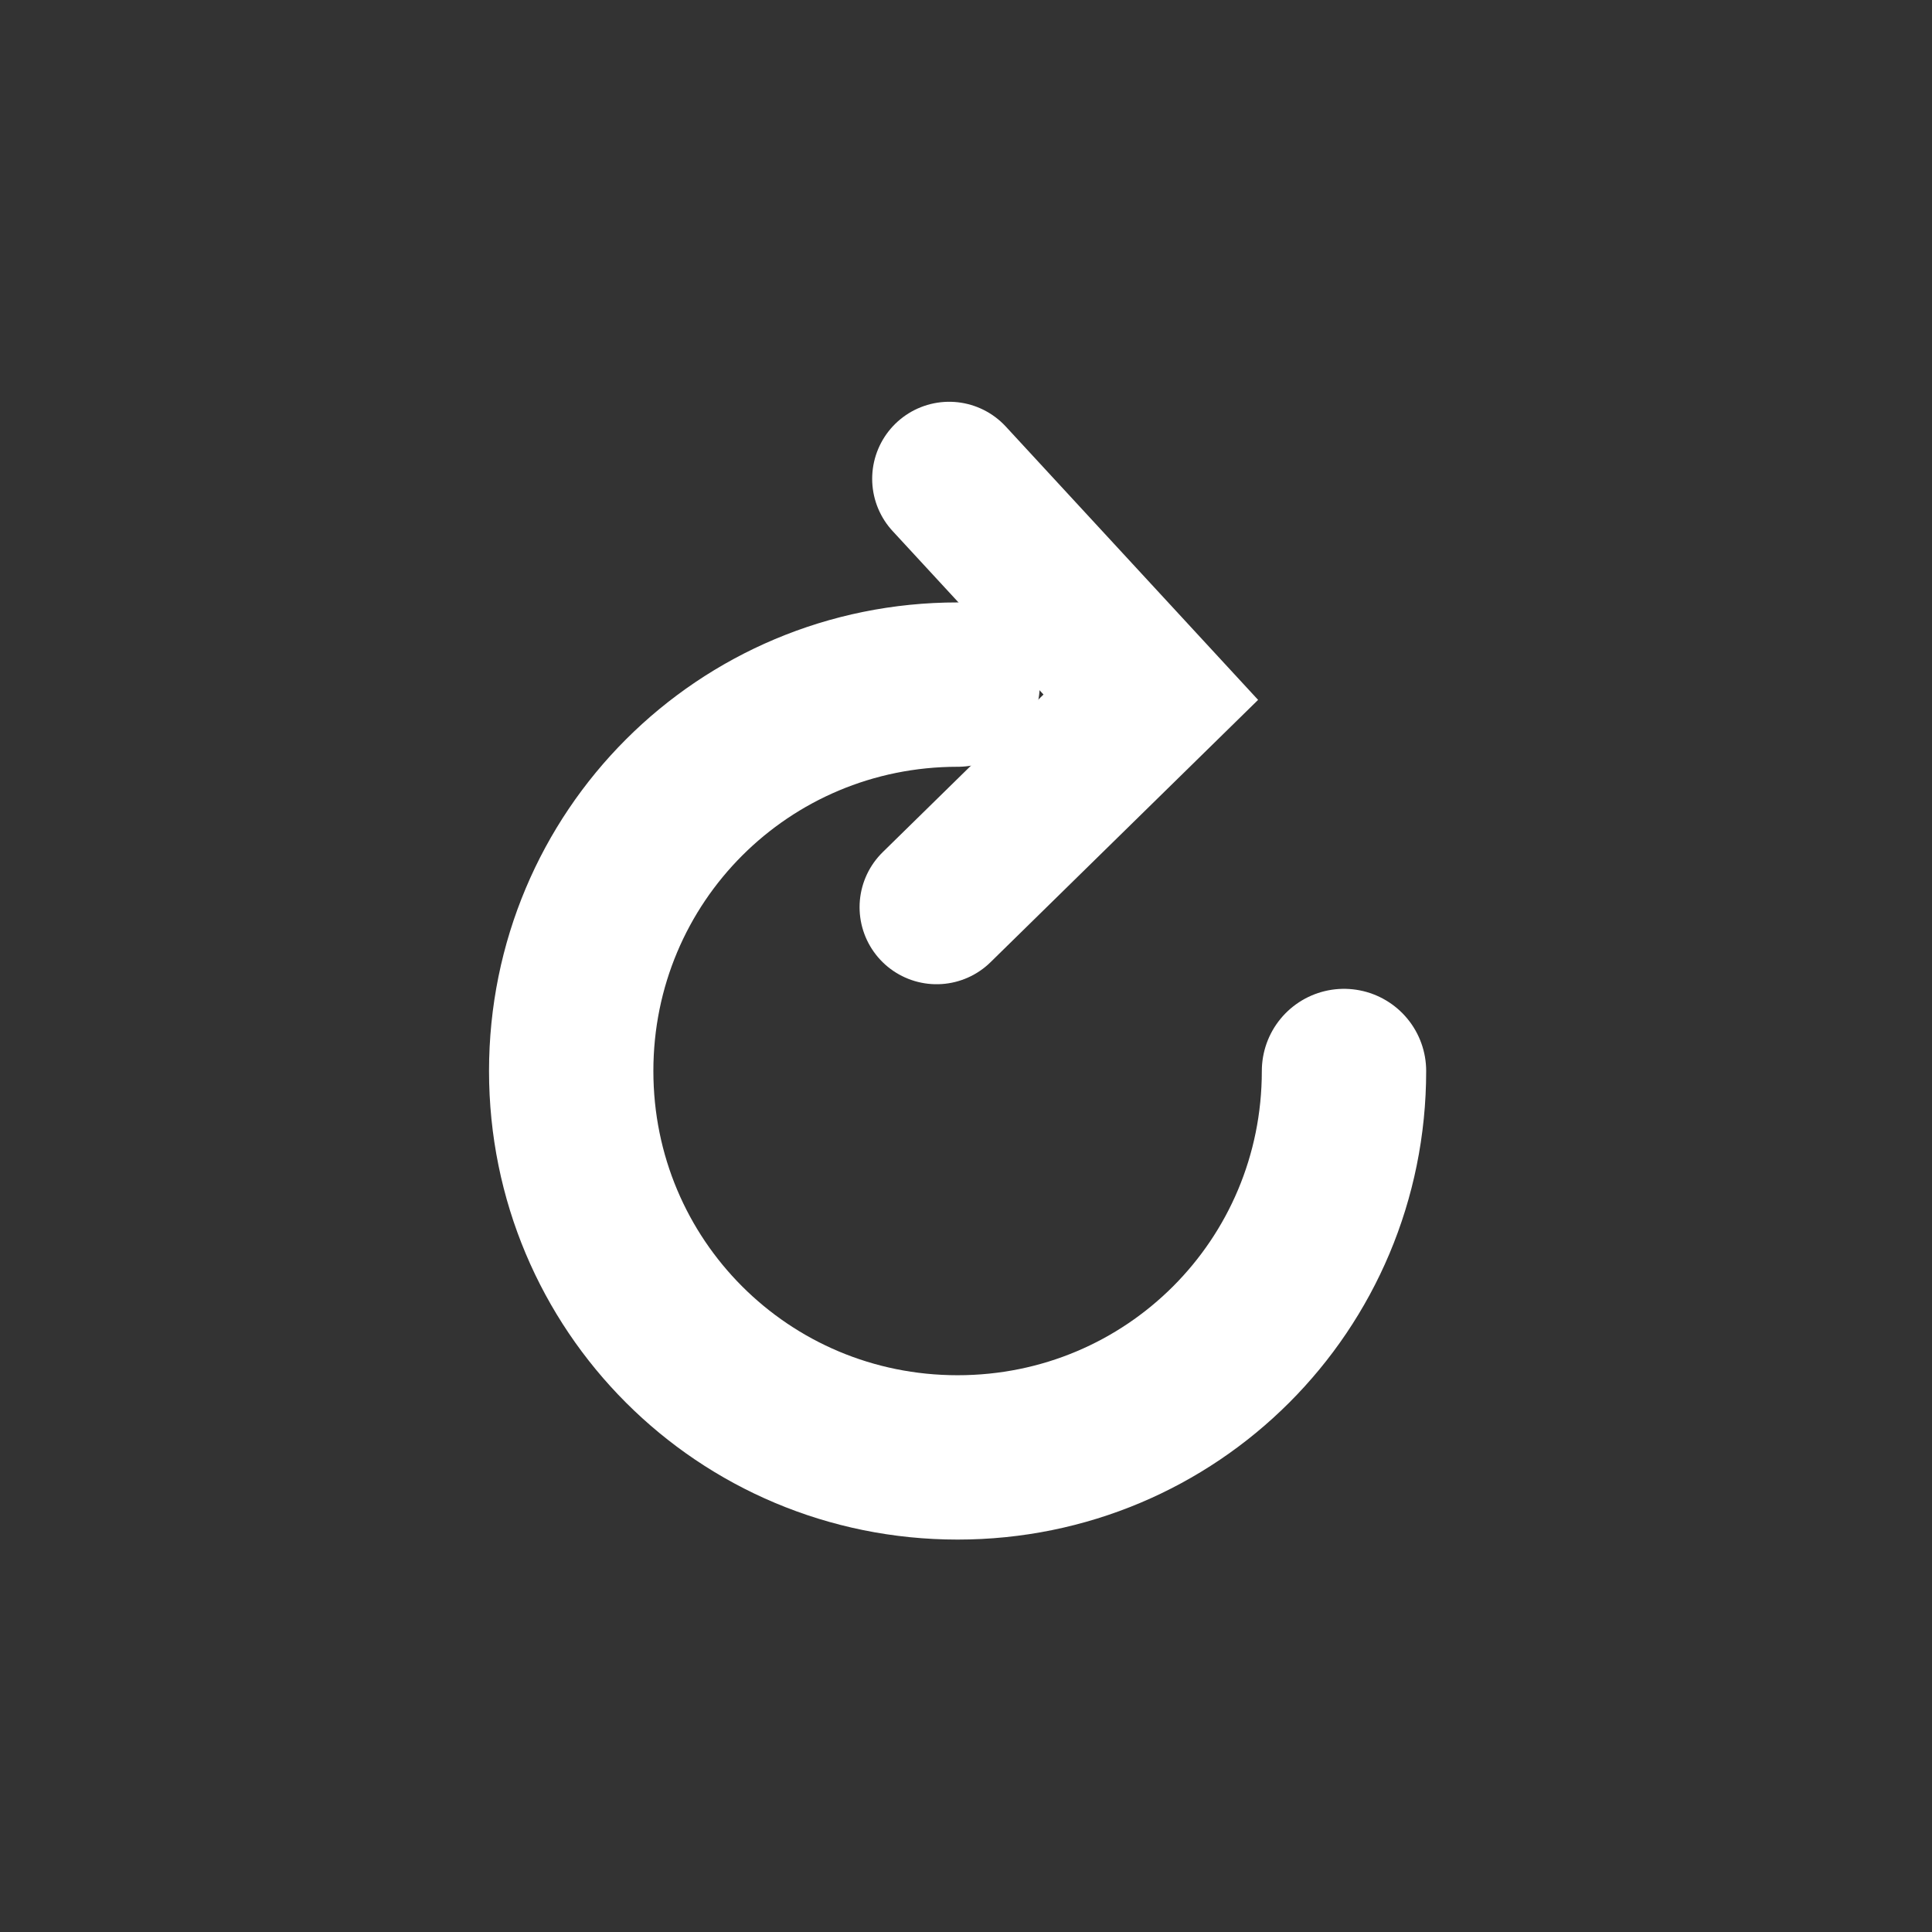 <?xml version="1.0" encoding="utf-8"?>
<!-- Generator: Adobe Illustrator 19.2.1, SVG Export Plug-In . SVG Version: 6.00 Build 0)  -->
<svg version="1.1" id="Ebene_1" xmlns="http://www.w3.org/2000/svg" xmlns:xlink="http://www.w3.org/1999/xlink" x="0px" y="0px"
	 viewBox="0 0 46 46" style="enable-background:new 0 0 46 46;" xml:space="preserve">
<rect x="0" y="0" width="46" height="46" fill="#333333" stroke="none"/>
<style type="text/css">
	.st0{fill:none;stroke:#FFFFFF;stroke-width:3.668;stroke-linecap:round;}
	.st1{fill:none;stroke:#FFFFFF;stroke-width:3.913;stroke-linecap:round;}
	.st2{fill:none;}
</style>
<polyline class="st0" points="22.3,21.6 27.4,16.6 22.6,11.4 "/>
<path class="st1" d="M32,25.5c0,5.1-4.1,9.2-9.2,9.2s-9.2-4.1-9.2-9.2s4.1-9.2,9.2-9.2"/>
<rect x="-0.1" y="0" class="st2" width="46" height="46"/>
</svg>
